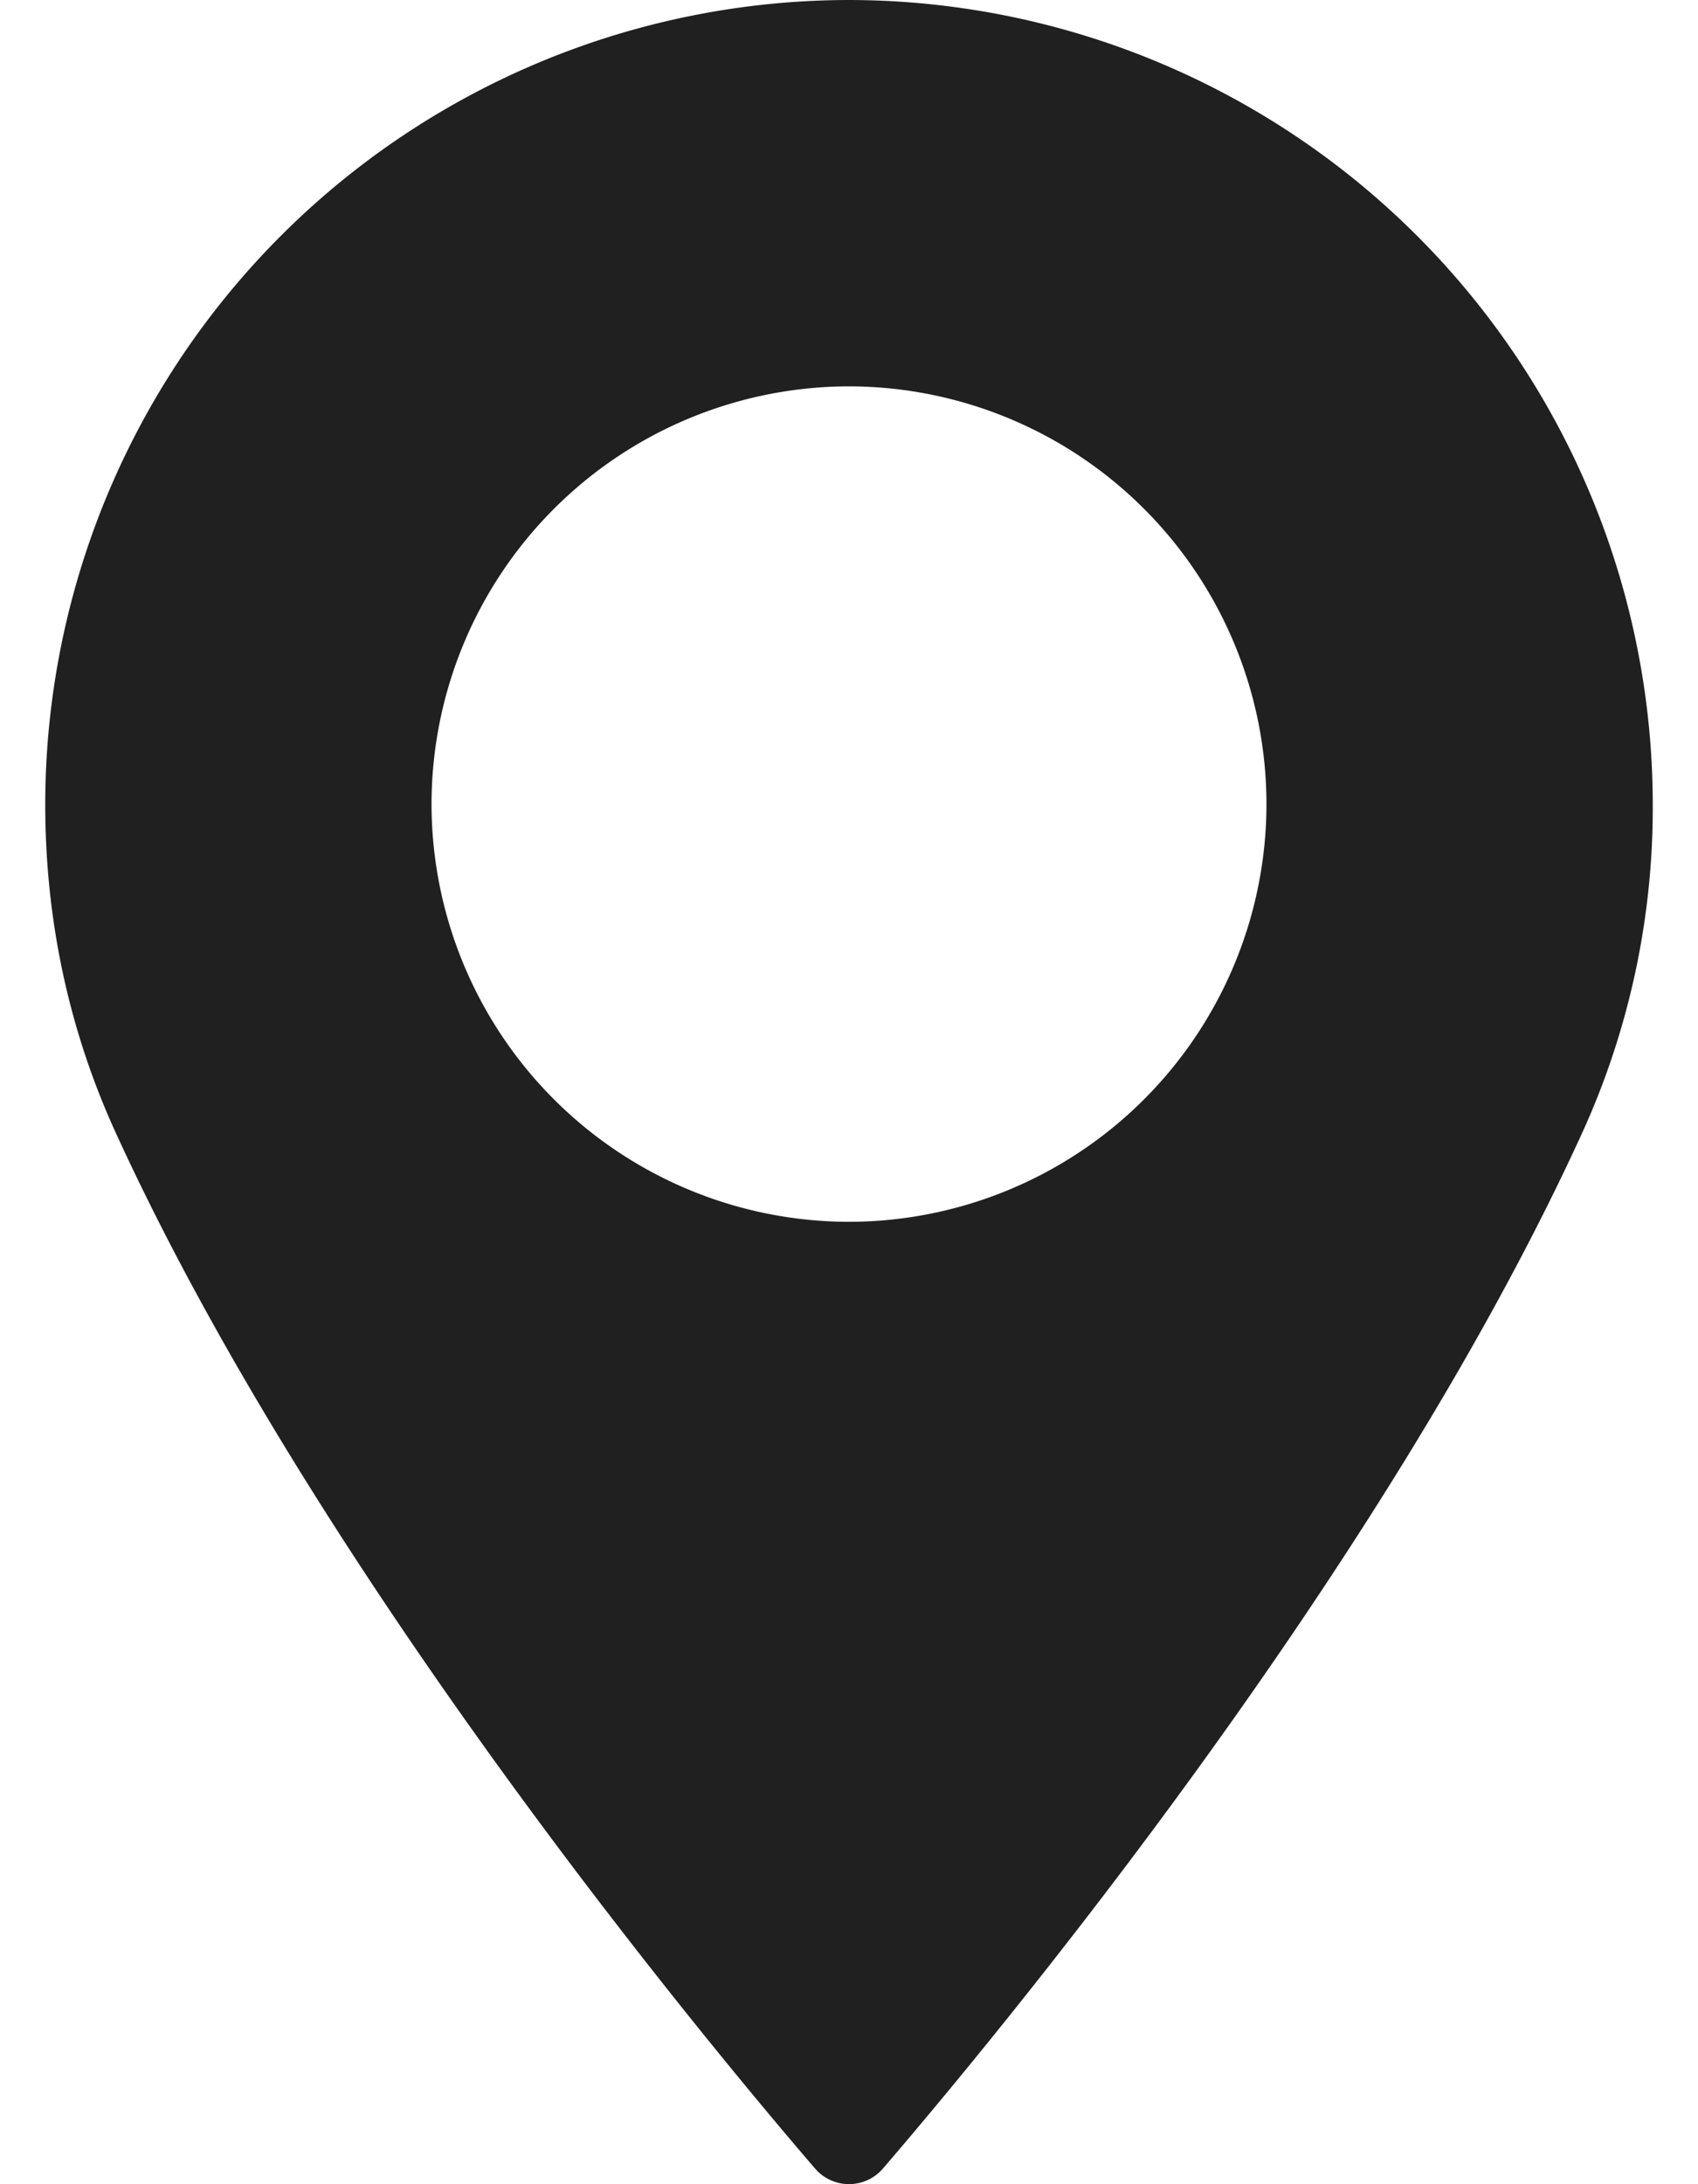 <svg xmlns="http://www.w3.org/2000/svg" fill="none" viewBox="0 0 14 18"><path fill="#202020" d="M7 0A6.634 6.634 0 0 0 .373 6.627c0 .953.195 1.863.58 2.705 1.657 3.625 4.833 7.453 5.768 8.54a.369.369 0 0 0 .558 0c.934-1.087 4.111-4.914 5.768-8.54a6.46 6.46 0 0 0 .58-2.705A6.635 6.635 0 0 0 7 0zm0 10.069a3.446 3.446 0 0 1-3.442-3.442A3.446 3.446 0 0 1 7 3.184a3.446 3.446 0 0 1 3.442 3.443A3.446 3.446 0 0 1 7 10.069z"/></svg>